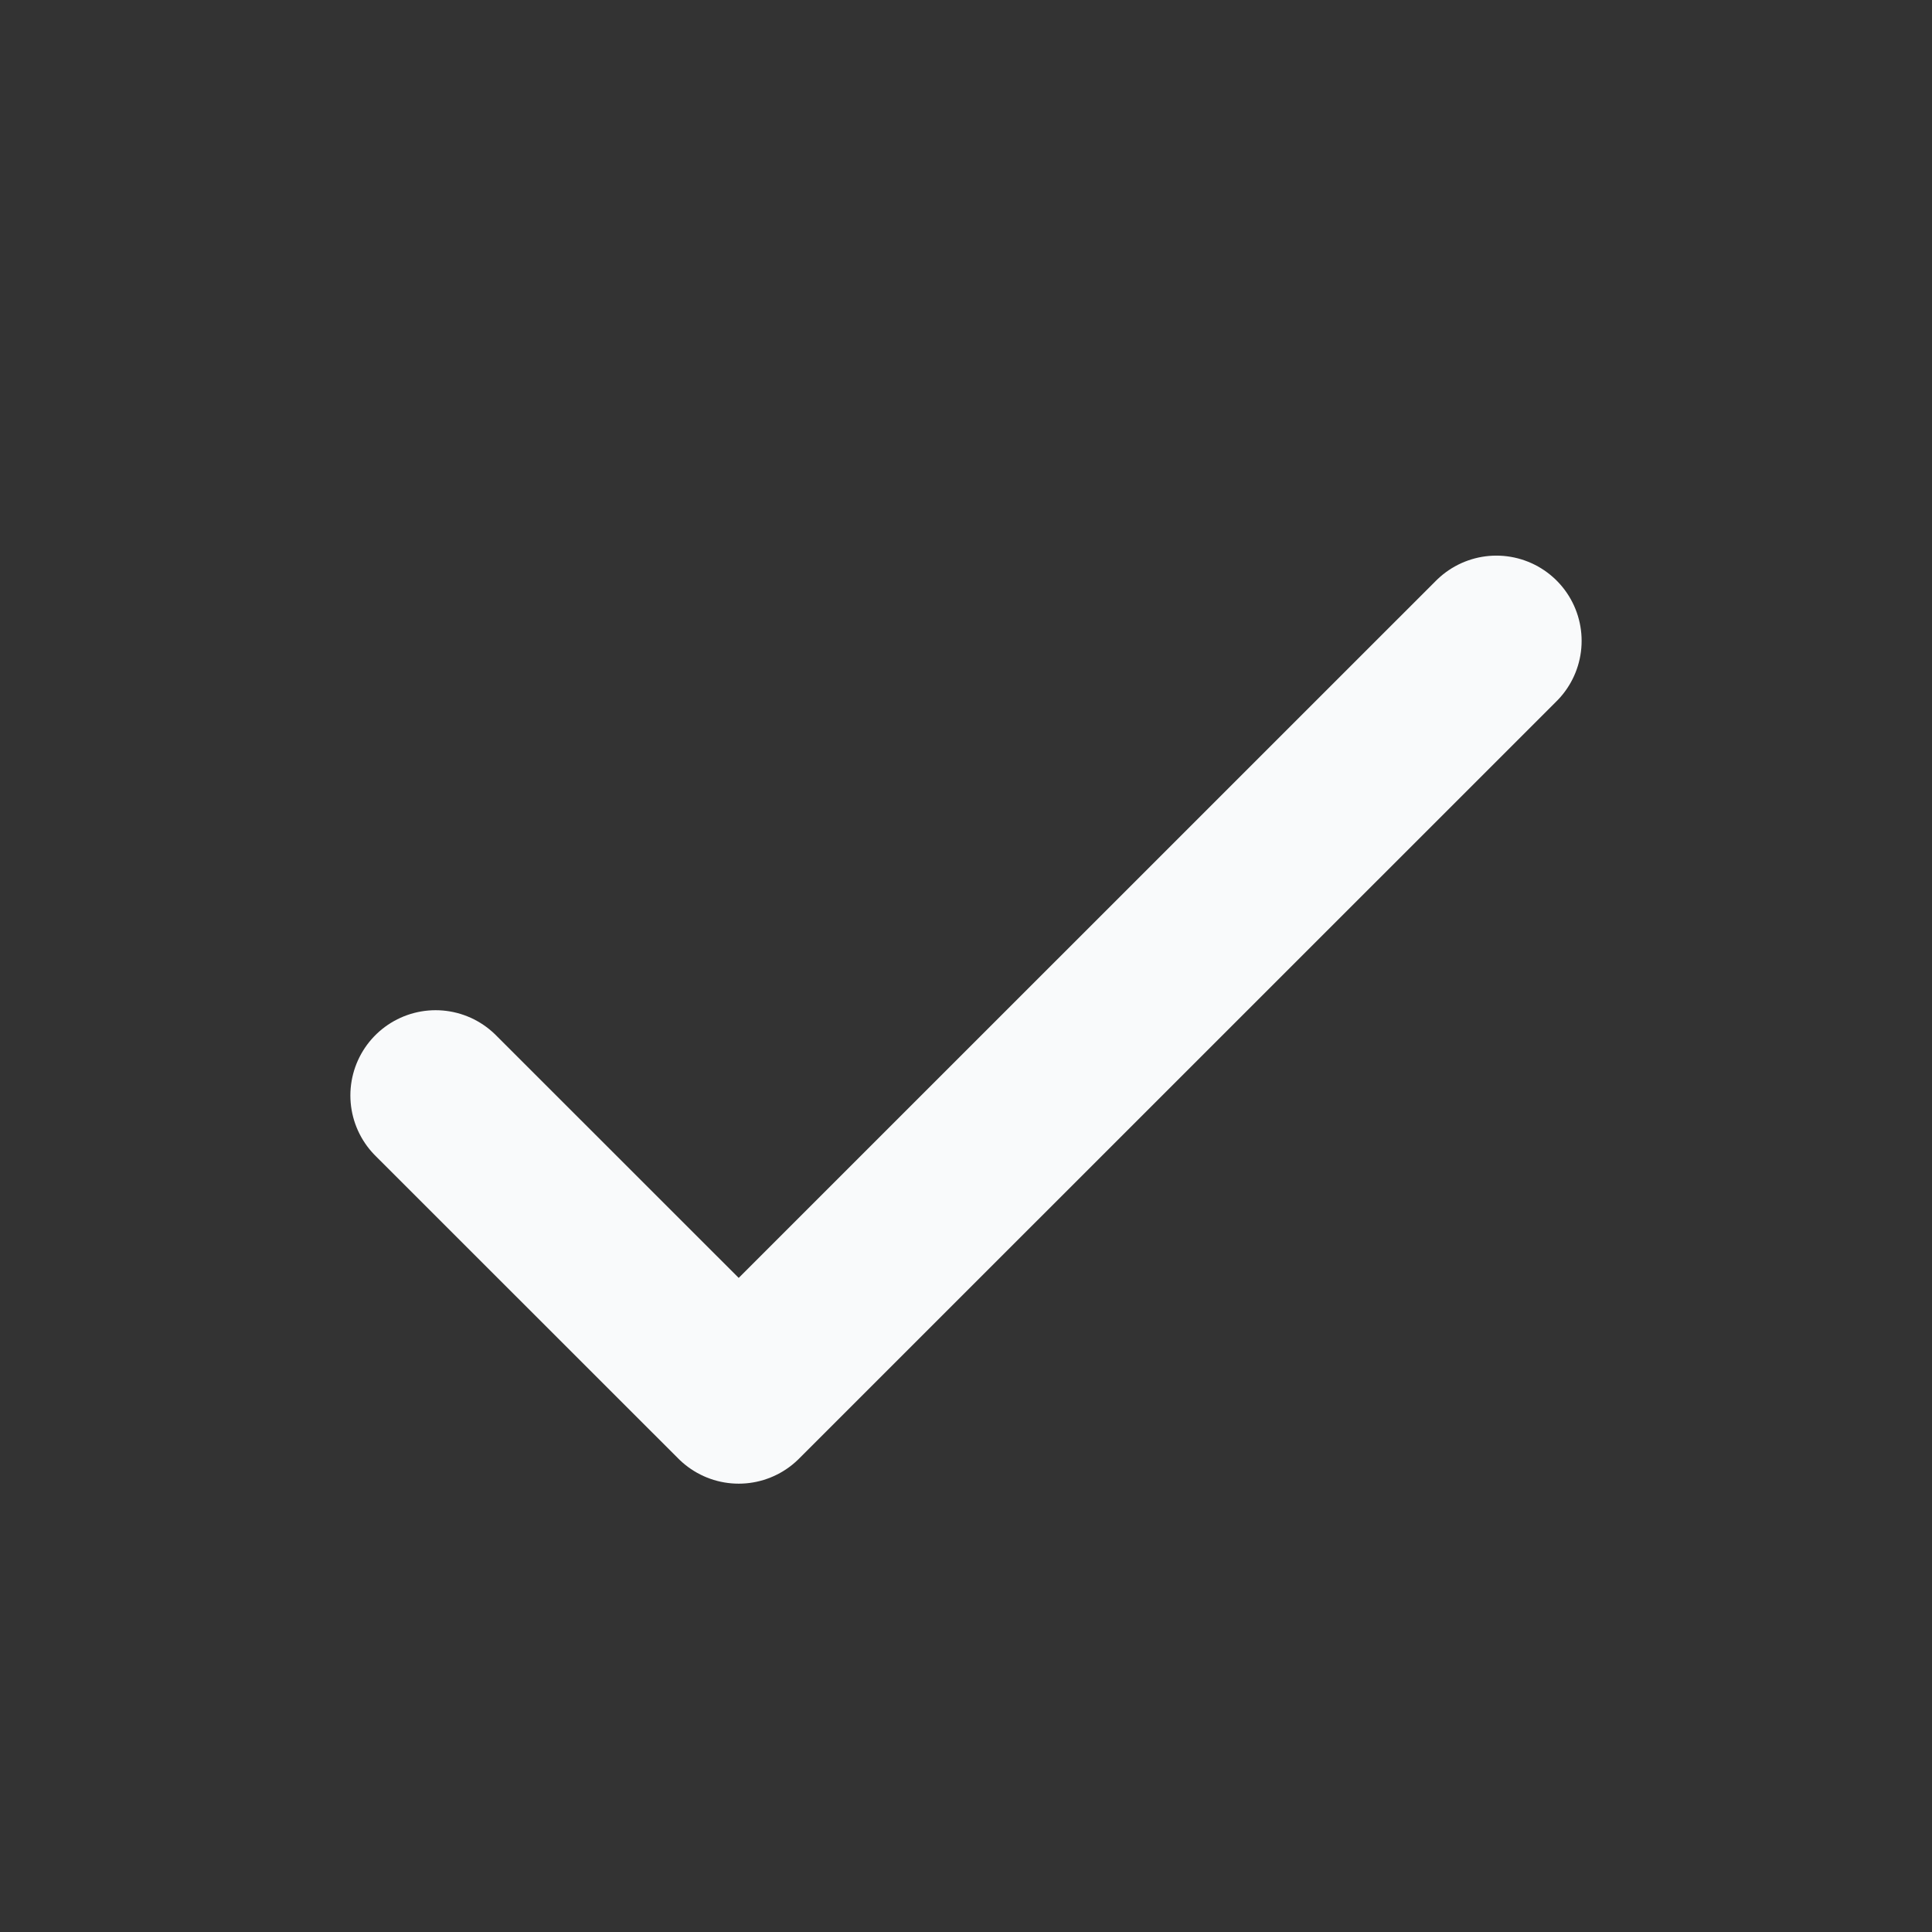 <svg width="17" height="17" viewBox="0 0 17 17" fill="none" xmlns="http://www.w3.org/2000/svg">
<rect x="0" y="0" width="17" height="17" fill="#333333" stroke="none"/>
<path d="M3.833 9.639L6.5 12.305L13.167 5.639" stroke="#F9FAFB" stroke-width="1.5" stroke-linecap="round" stroke-linejoin="round"/>
</svg>
